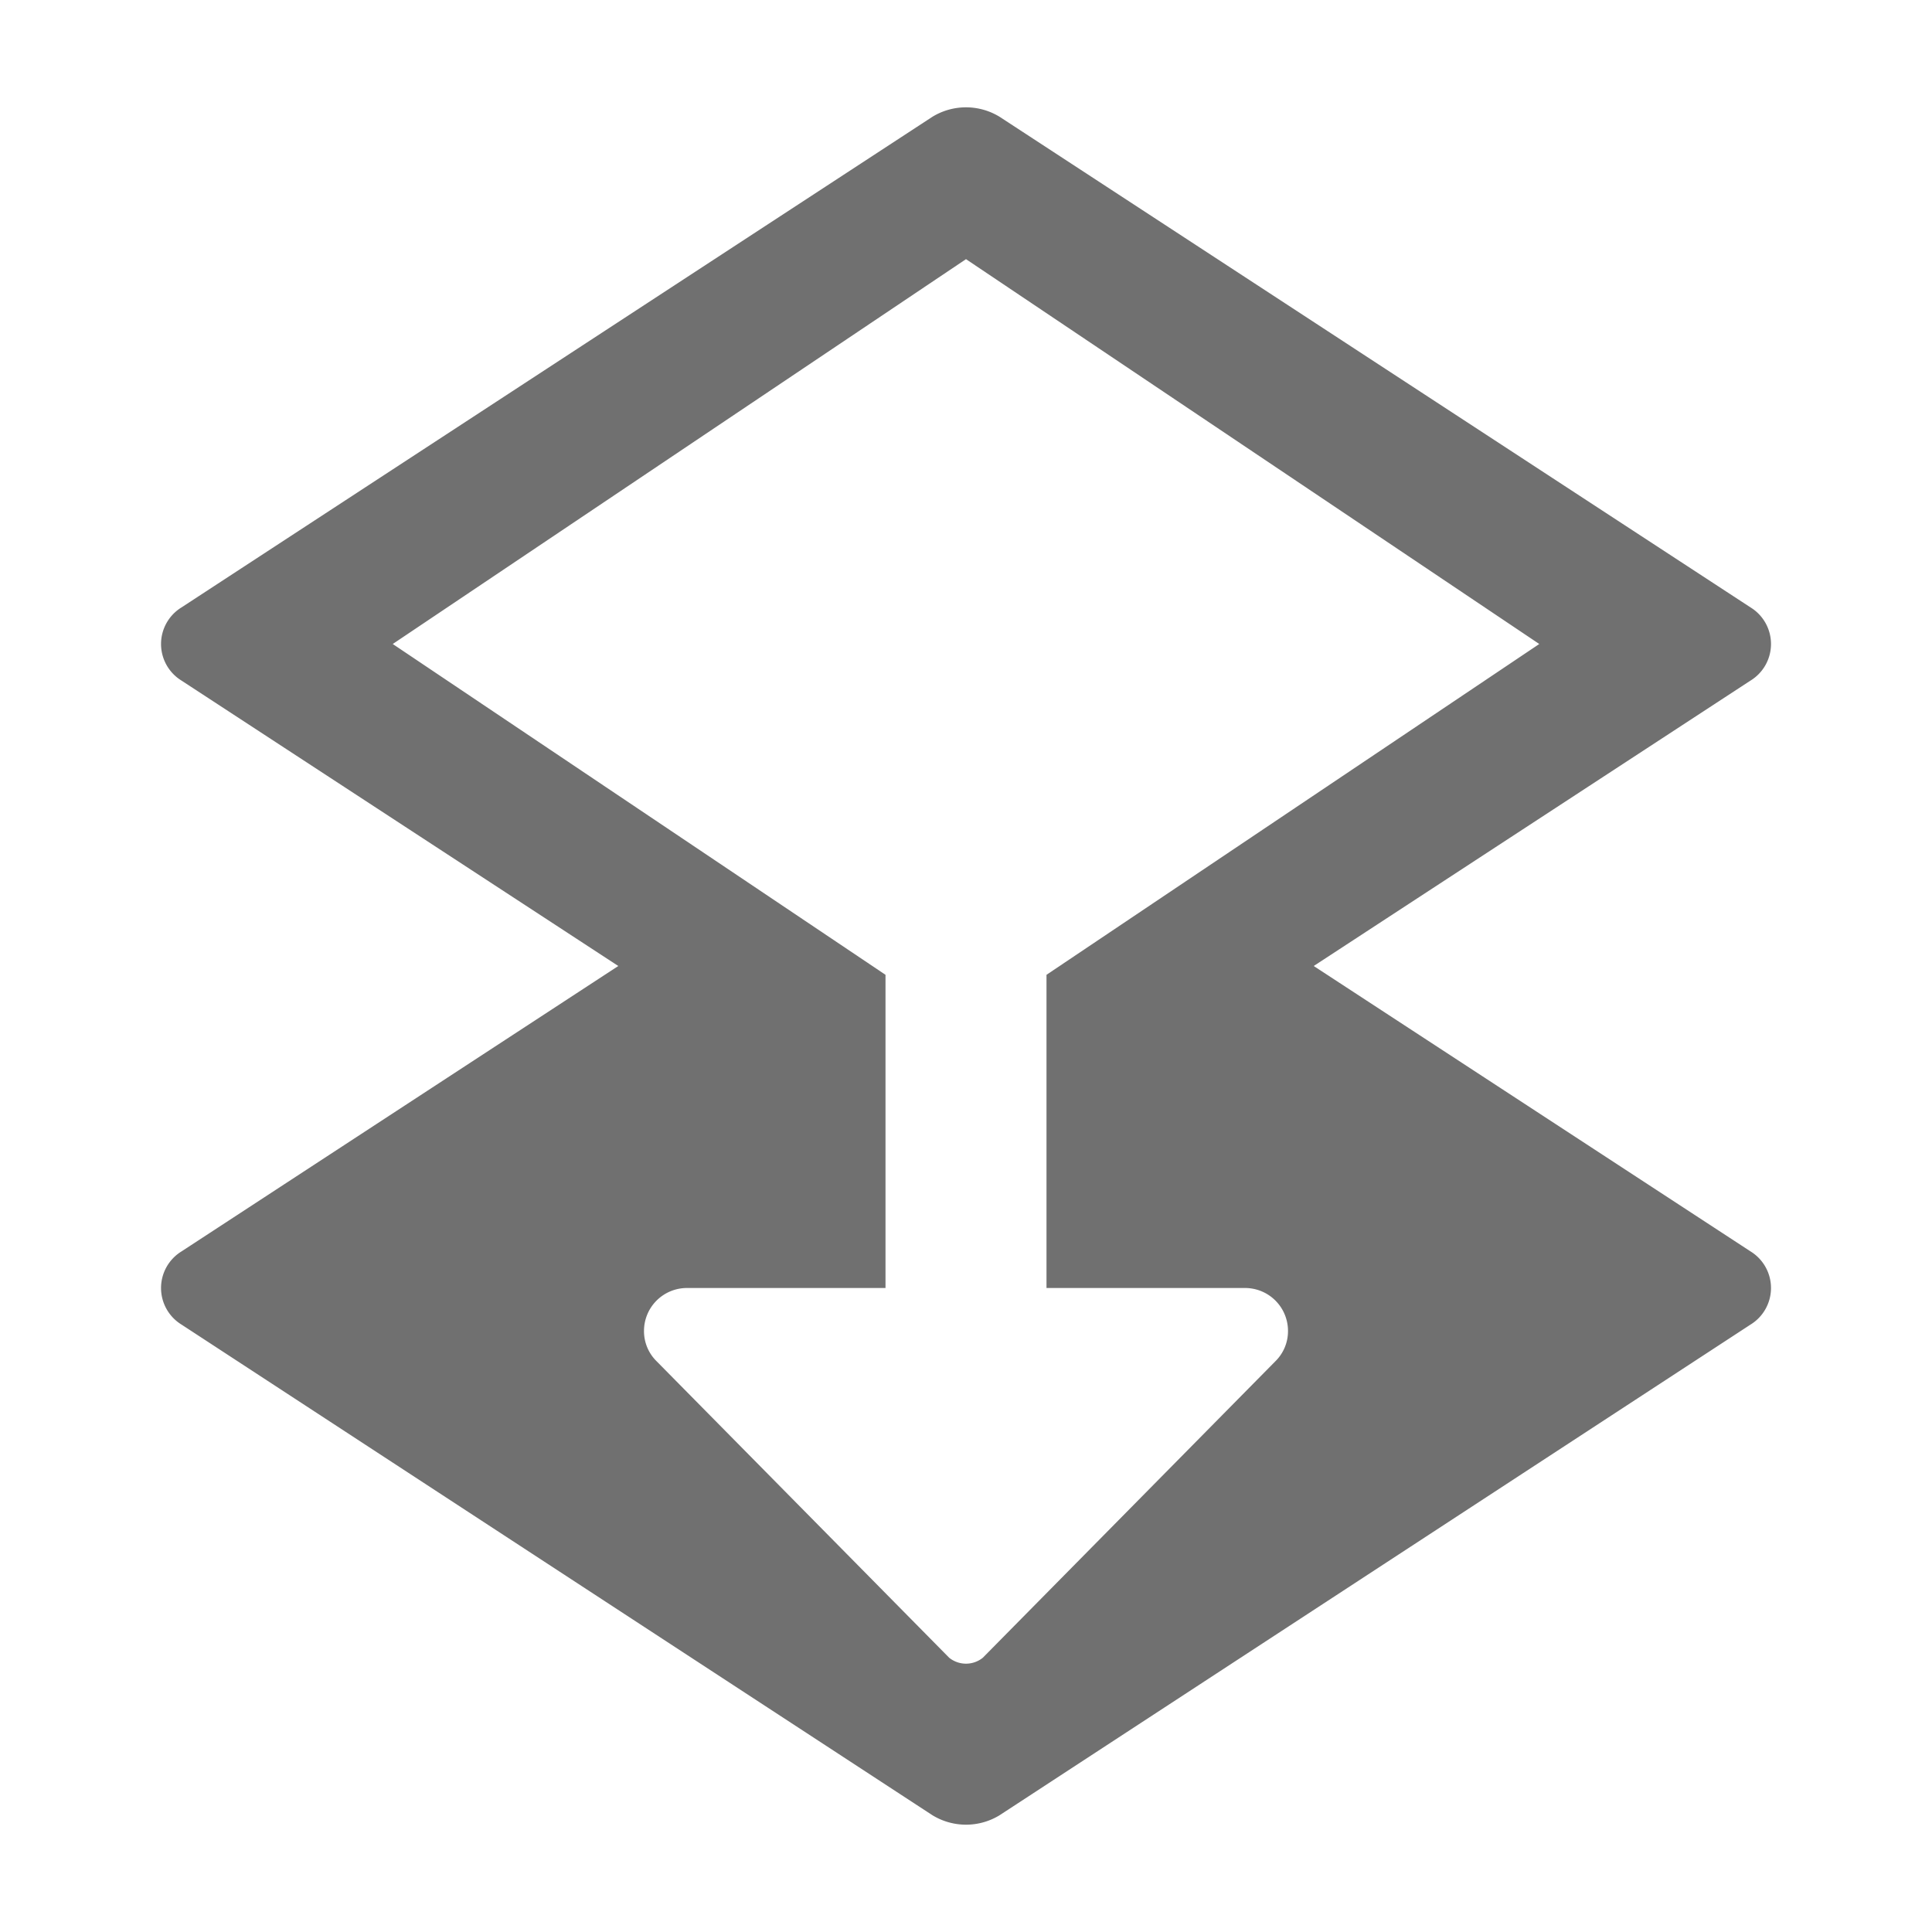 <svg xmlns="http://www.w3.org/2000/svg" height="36" viewBox="0 0 36 36" width="36"><path d="M32.62 23.319L24.479 18l8.134-5.315a.8.8 0 00.007-1.366L18.629 2.178a1.2 1.2 0 00-1.258 0l-13.99 9.141a.8.8 0 000 1.362L11.521 18l-8.14 5.319a.8.8 0 000 1.362l13.99 9.141a1.2 1.2 0 001.249.006l13.993-9.143a.8.8 0 00.007-1.366zm-8.856 2.047l-5.451 5.524a.5.5 0 01-.626 0l-5.451-5.524a.785.785 0 01-.236-.56.8.8 0 01.8-.806h3.7v-5.836L7.318 12 18 4.829 28.682 12 19.5 18.164V24h3.7a.8.8 0 01.8.806.785.785 0 01-.236.56z" fill="#707070"/></svg>